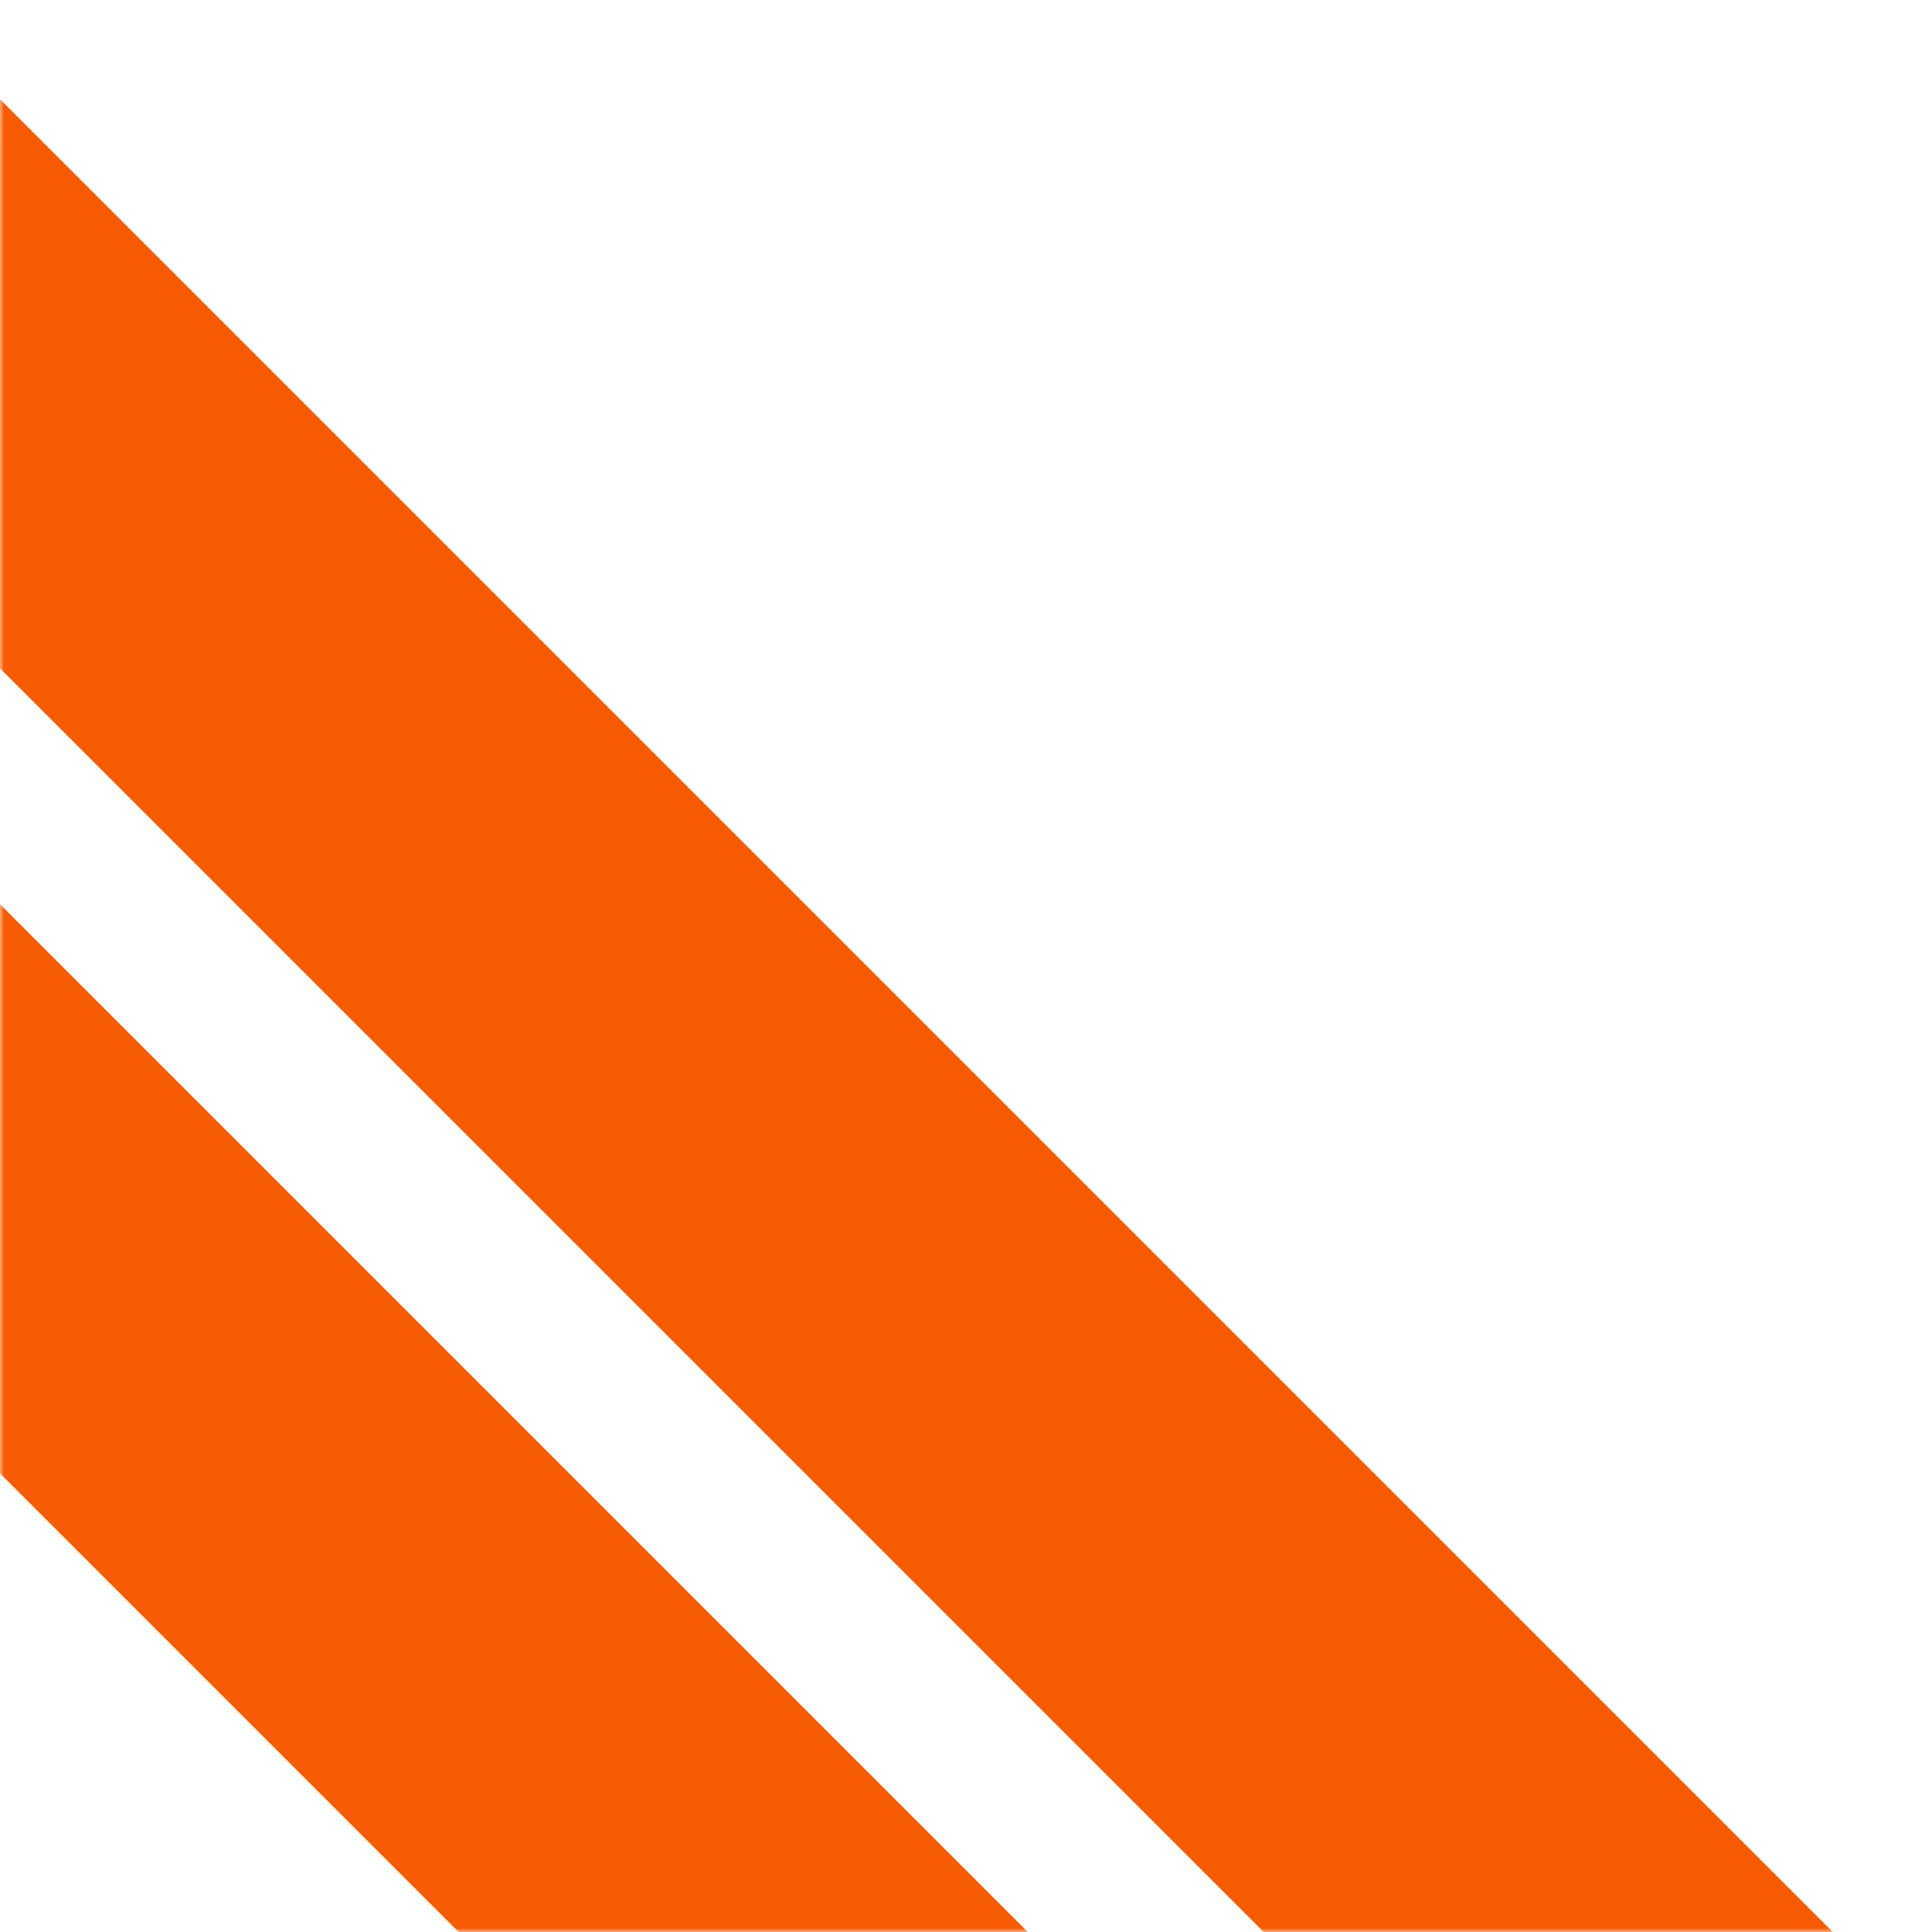 <svg width="240" height="240" viewBox="0 0 240 240" fill="none" xmlns="http://www.w3.org/2000/svg">
<g clip-path="url(#clip0_317_1557)">
<mask id="mask0_317_1557" style="mask-type:alpha" maskUnits="userSpaceOnUse" x="0" y="-332" width="1814" height="572">
<rect width="1814" height="571" rx="8" transform="matrix(1 1.74846e-07 1.74846e-07 -1 0 240)" fill="#292D32"/>
</mask>
<g mask="url(#mask0_317_1557)">
<rect width="50" height="381.64" transform="matrix(0.707 -0.707 -0.707 -0.707 213.419 296.441)" fill="#F75C03"/>
<rect width="50" height="381.64" transform="matrix(0.707 -0.707 -0.707 -0.707 163.419 346.441)" fill="#F75C03"/>
</g>
</g>
<defs>
<clipPath id="clip0_317_1557">
<rect width="240" height="240" fill="white"/>
</clipPath>
</defs>
</svg>
